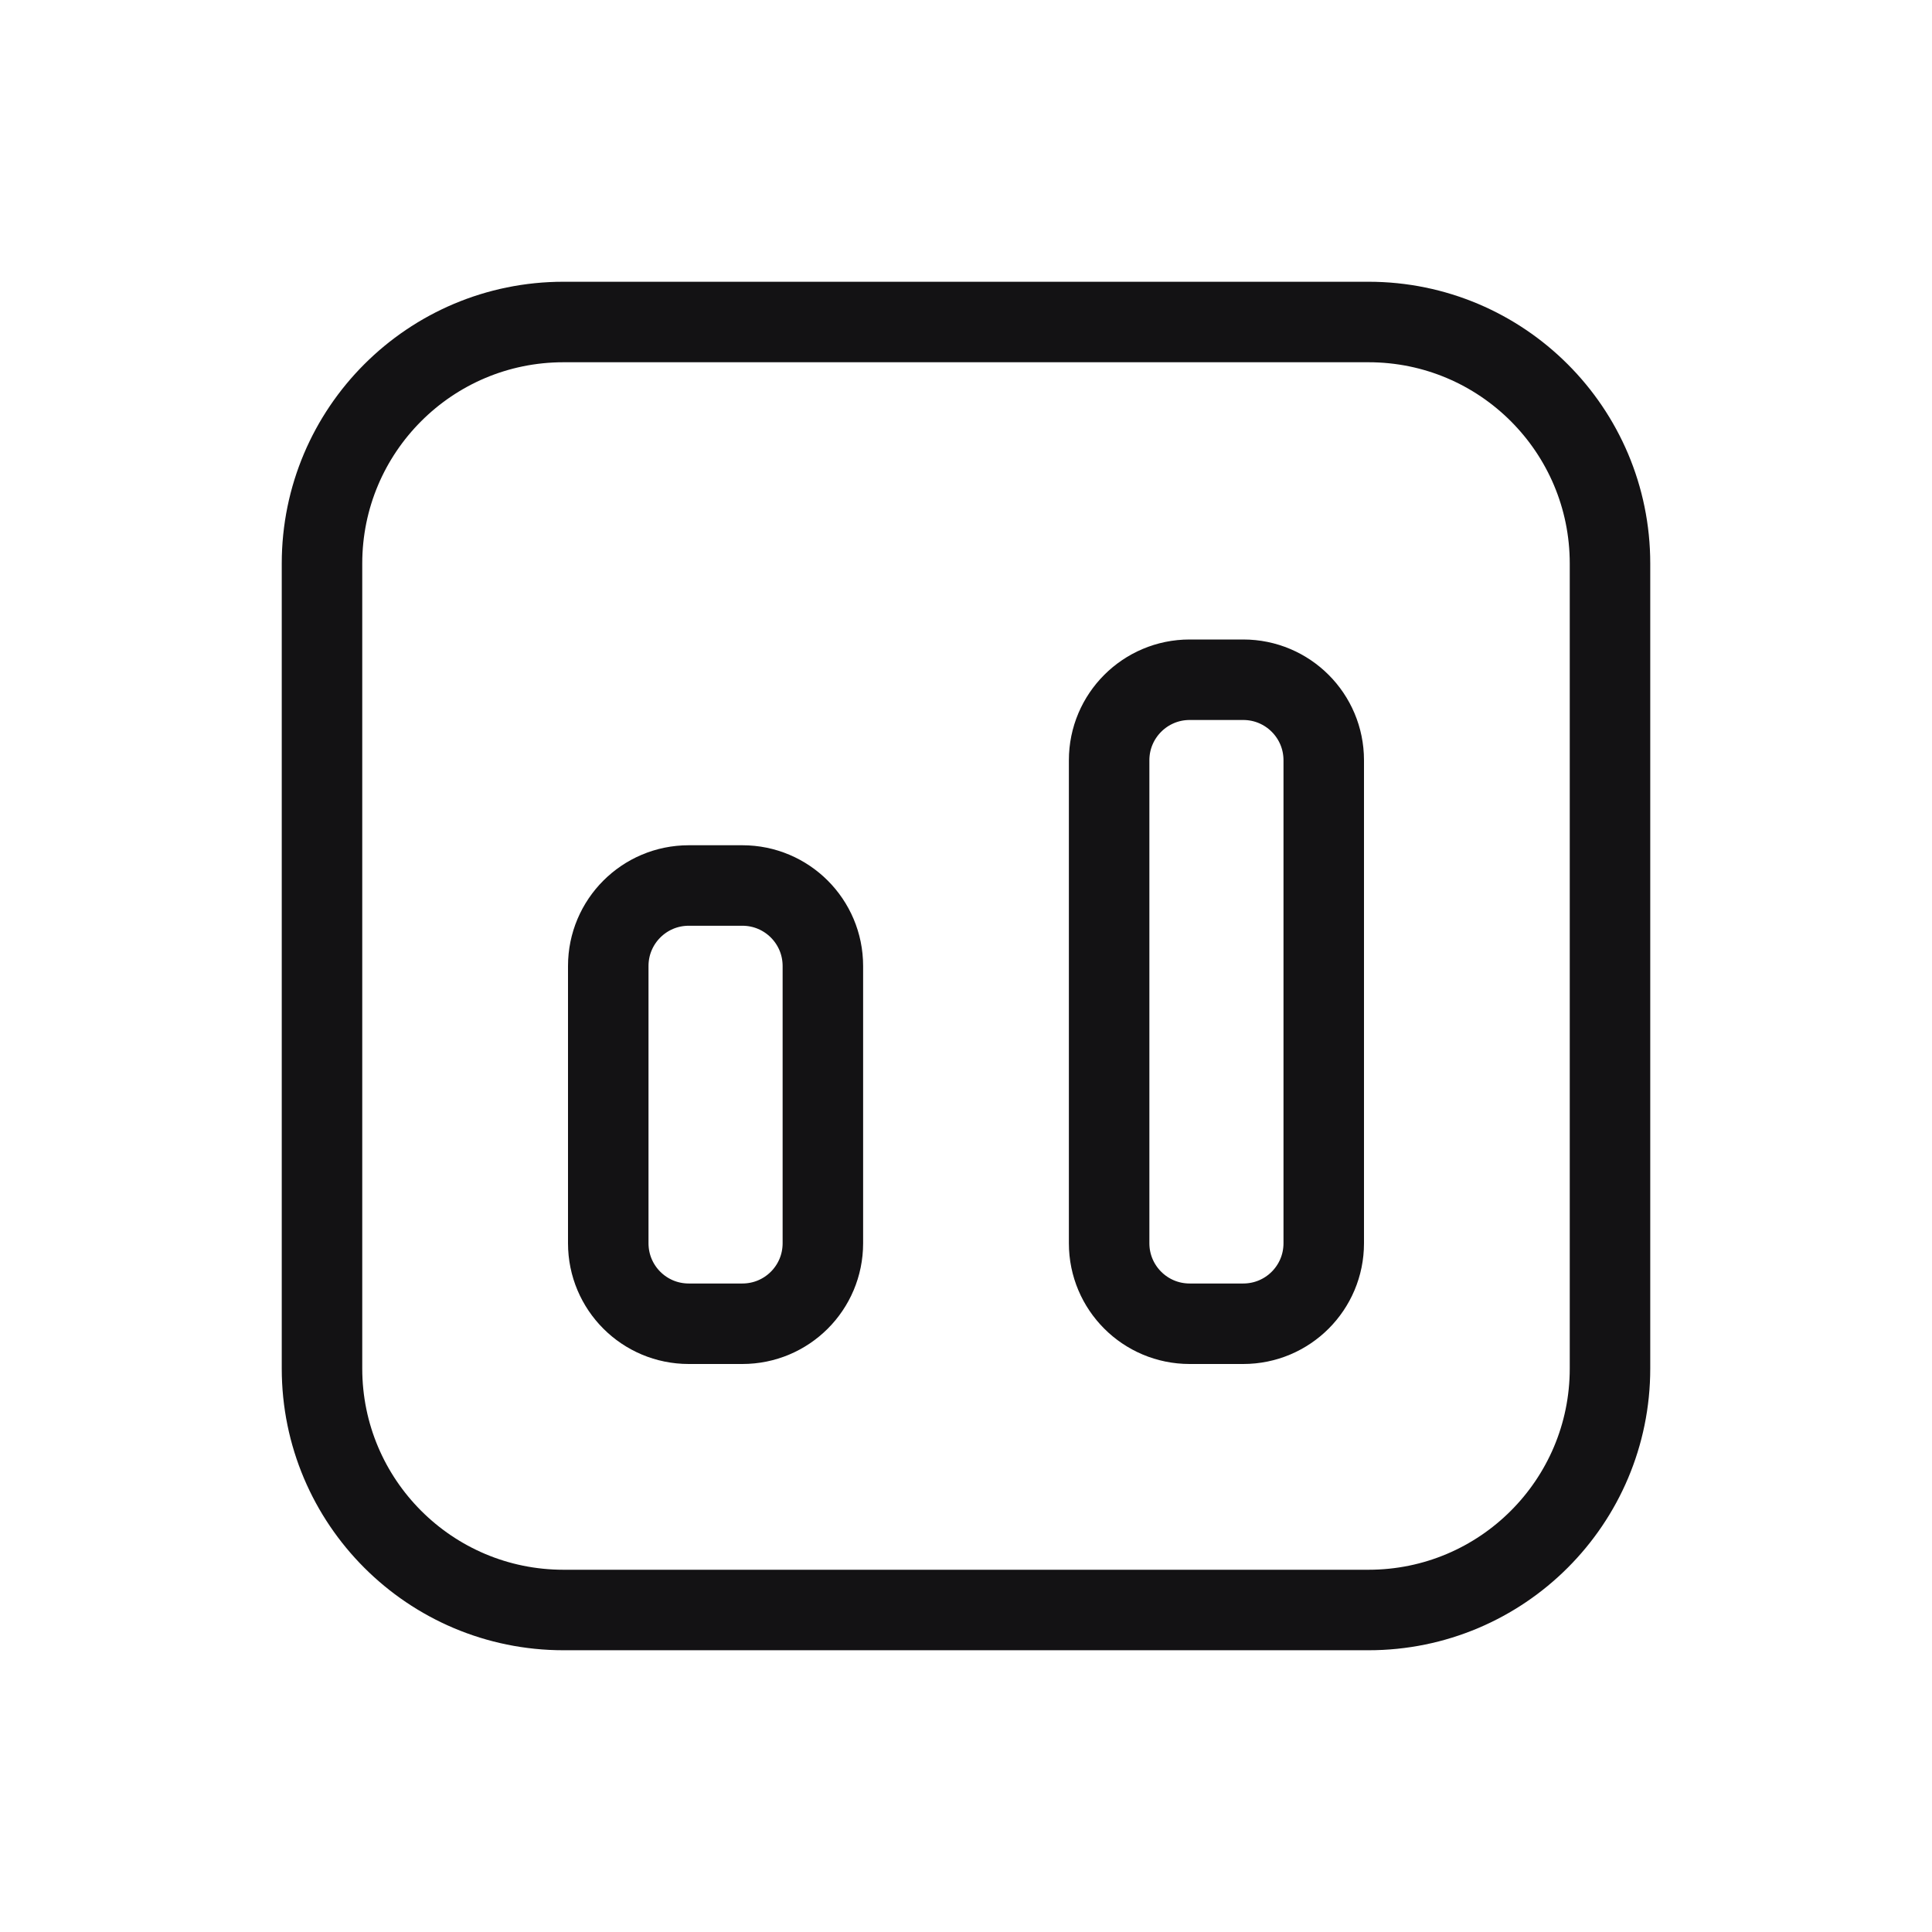 <svg width="24" height="24" viewBox="0 0 24 24" fill="none" xmlns="http://www.w3.org/2000/svg">
<g id="trello">
<g id="Vector">
<path d="M13.778 15.444C13.778 15.997 14.226 16.444 14.778 16.444H15.444C15.997 16.444 16.444 15.997 16.444 15.444V9.444C16.444 8.892 15.997 8.444 15.444 8.444H14.778C14.226 8.444 13.778 8.892 13.778 9.444V15.444Z" stroke="#131214"/>
<path d="M7.556 15.444C7.556 15.997 8.003 16.444 8.556 16.444H9.222C9.775 16.444 10.222 15.997 10.222 15.444V12C10.222 11.448 9.775 11 9.222 11H8.556C8.003 11 7.556 11.448 7.556 12V15.444Z" stroke="#131214"/>
<path d="M17 4C18.657 4 20 5.343 20 7L20 17C20 18.657 18.657 20 17 20H7C5.343 20 4 18.657 4 17V7C4 5.343 5.343 4 7 4H17Z" stroke="#131214"/>
</g>
</g>
</svg>
